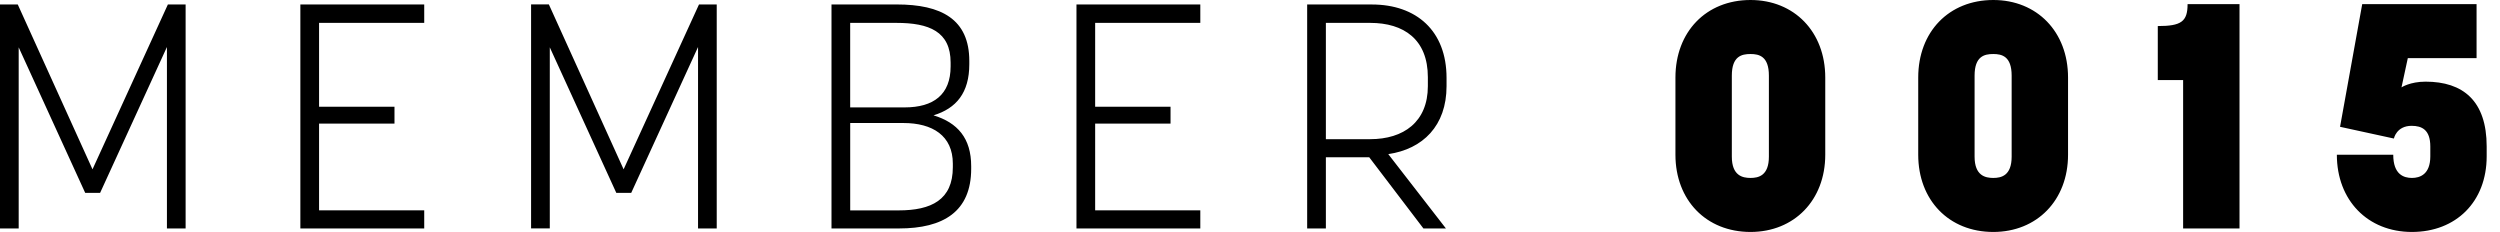 <?xml version="1.0" encoding="UTF-8" standalone="no"?><svg width="97" height="9" viewBox="0 0 97 9" xmlns="http://www.w3.org/2000/svg"><title>MEMBER 0015</title><path d="M3.884 7.484l2.593-5.66v7.04h.725V.173h-.688L3.589 6.57.689.173H0v8.691h.725V1.837l2.581 5.647h.578zm8.497-2.688h2.925v-.654H12.38V.888h4.08V.173h-4.806v8.691h4.806v-.702h-4.08V4.796zm12.11 2.688l2.593-5.66v7.04h.725V.173h-.688L24.196 6.57l-2.9-6.398h-.69v8.691h.726V1.837l2.581 5.647h.578zm7.771 1.38h2.618c1.72 0 2.802-.653 2.802-2.317v-.1c0-1.084-.528-1.688-1.462-1.972.885-.27 1.389-.875 1.389-1.985v-.123c0-1.627-1.094-2.194-2.815-2.194h-2.532v8.691zM36.97 6.35v.136c0 1.27-.836 1.677-2.102 1.677h-1.88v-3.39h2.064c1.131 0 1.918.492 1.918 1.577zM32.987.888h1.795c1.266 0 2.102.333 2.102 1.54v.149c0 1.097-.664 1.59-1.783 1.59h-2.114V.887zm9.505 3.908h2.925v-.654h-2.925V.888h4.08V.173h-4.805v8.691h4.805v-.702h-4.08V4.796zm10.635 1.307l2.102 2.761h.873L53.865 5.98c1.34-.197 2.261-1.097 2.261-2.638v-.32c0-1.825-1.167-2.848-2.9-2.848h-2.508v8.691h.726V6.103h1.683zM51.444.888h1.72c1.303 0 2.237.64 2.237 2.108v.345c0 1.393-.946 2.059-2.237 2.059h-1.72V.888zM67.92 9c1.696 0 2.9-1.233 2.9-2.996V3.008c0-1.775-1.204-3.008-2.9-3.008-1.72 0-2.913 1.233-2.913 3.008v2.996C65.008 7.767 66.2 9 67.921 9zm0-6.904c.332 0 .713.086.713.838v3.144c0 .74-.406.826-.713.826-.307 0-.725-.086-.725-.826V2.934c0-.752.38-.838.725-.838zM77.339 9c1.697 0 2.901-1.233 2.901-2.996V3.008C80.24 1.233 79.036 0 77.34 0c-1.721 0-2.913 1.233-2.913 3.008v2.996C74.427 7.767 75.619 9 77.339 9zm0-6.904c.332 0 .713.086.713.838v3.144c0 .74-.405.826-.713.826-.307 0-.725-.086-.725-.826V2.934c0-.752.381-.838.725-.838zm6.383 1.01h.983v5.758h2.188V.16h-2.015c0 .678-.246.851-1.156.851v2.096zm9.136 2.898H90.67C90.67 7.767 91.863 9 93.583 9c1.709 0 2.9-1.171 2.9-2.934v-.382c0-1.776-.921-2.516-2.371-2.516-.602 0-.934.222-.934.222l.245-1.134h2.668V.16h-4.437l-.86 4.76 2.089.455s.098-.493.688-.493c.393 0 .725.148.725.802v.382c0 .702-.405.838-.713.838-.32 0-.725-.136-.725-.9z" fill="#000" fill-rule="evenodd"/></svg>
